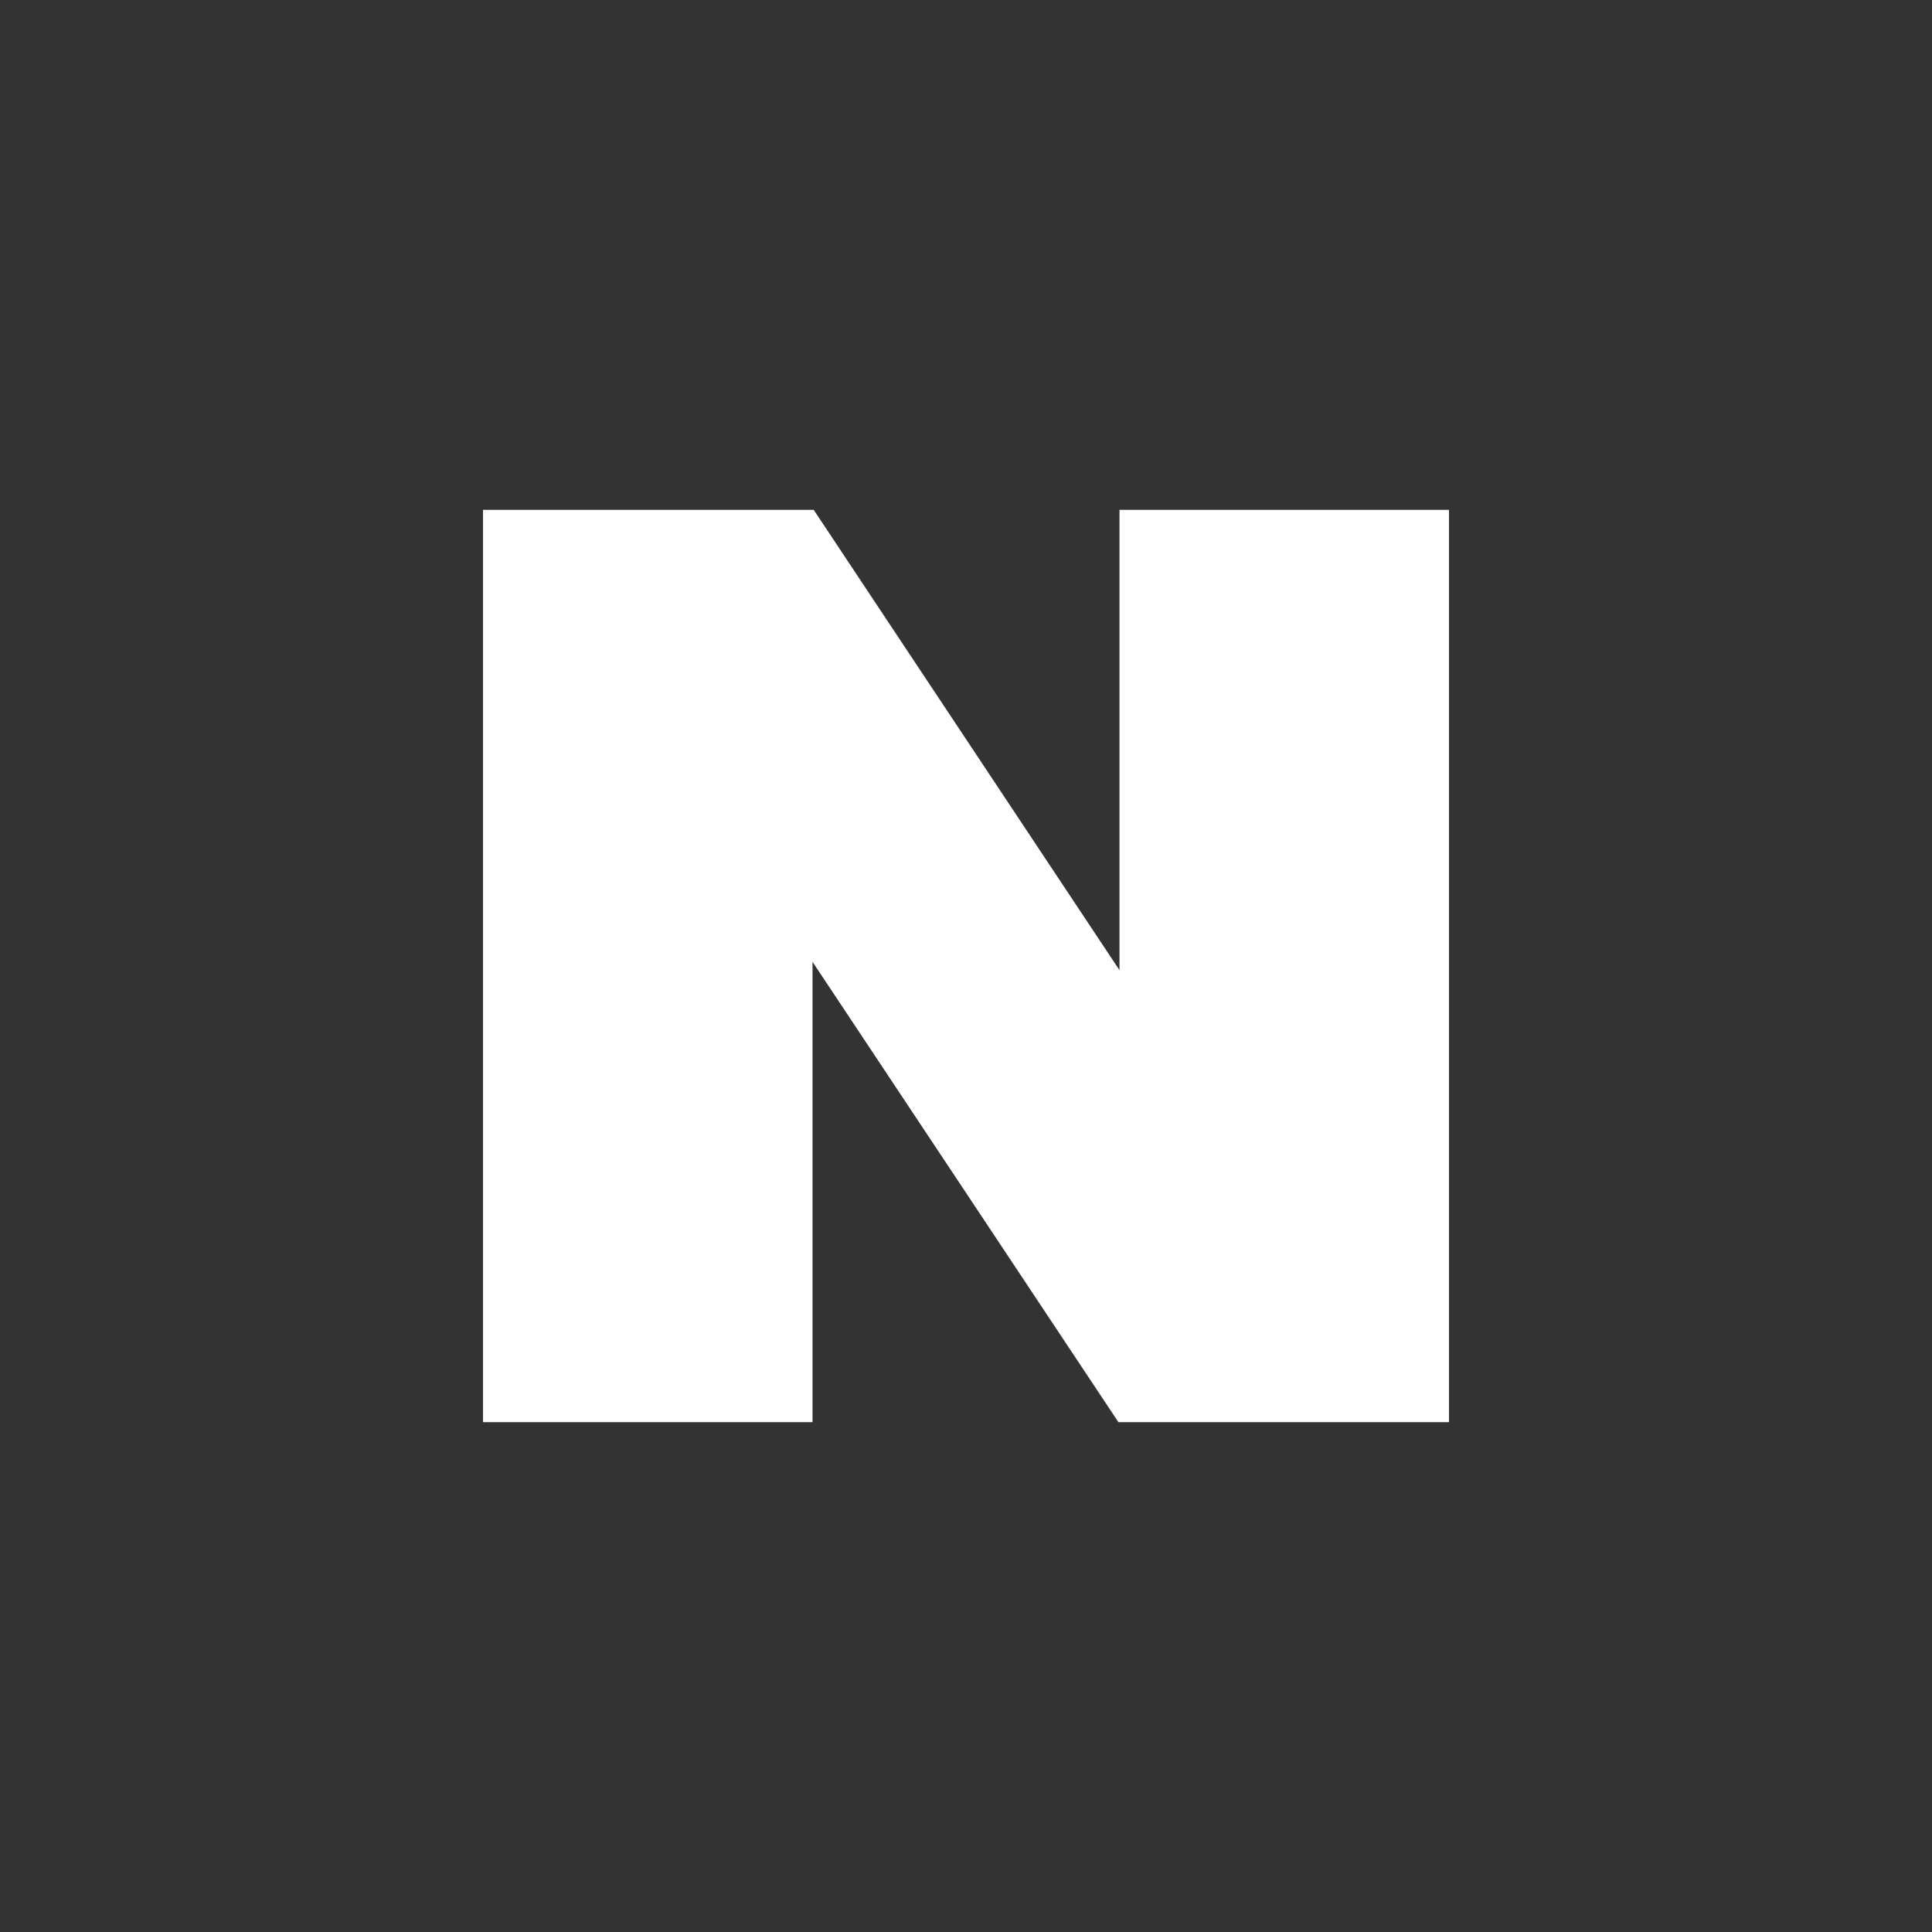 <svg width="36" height="36" viewBox="0 0 36 36" fill="none" xmlns="http://www.w3.org/2000/svg">
<rect x="0" y="0" width="36" height="36" fill="#333333" stroke="none"/>
<path d="M20.86 9.5V18.078L15.162 9.5H9V26.5H15.14V17.922L20.84 26.5H27V9.5H20.86Z" fill="white"/>
</svg>
